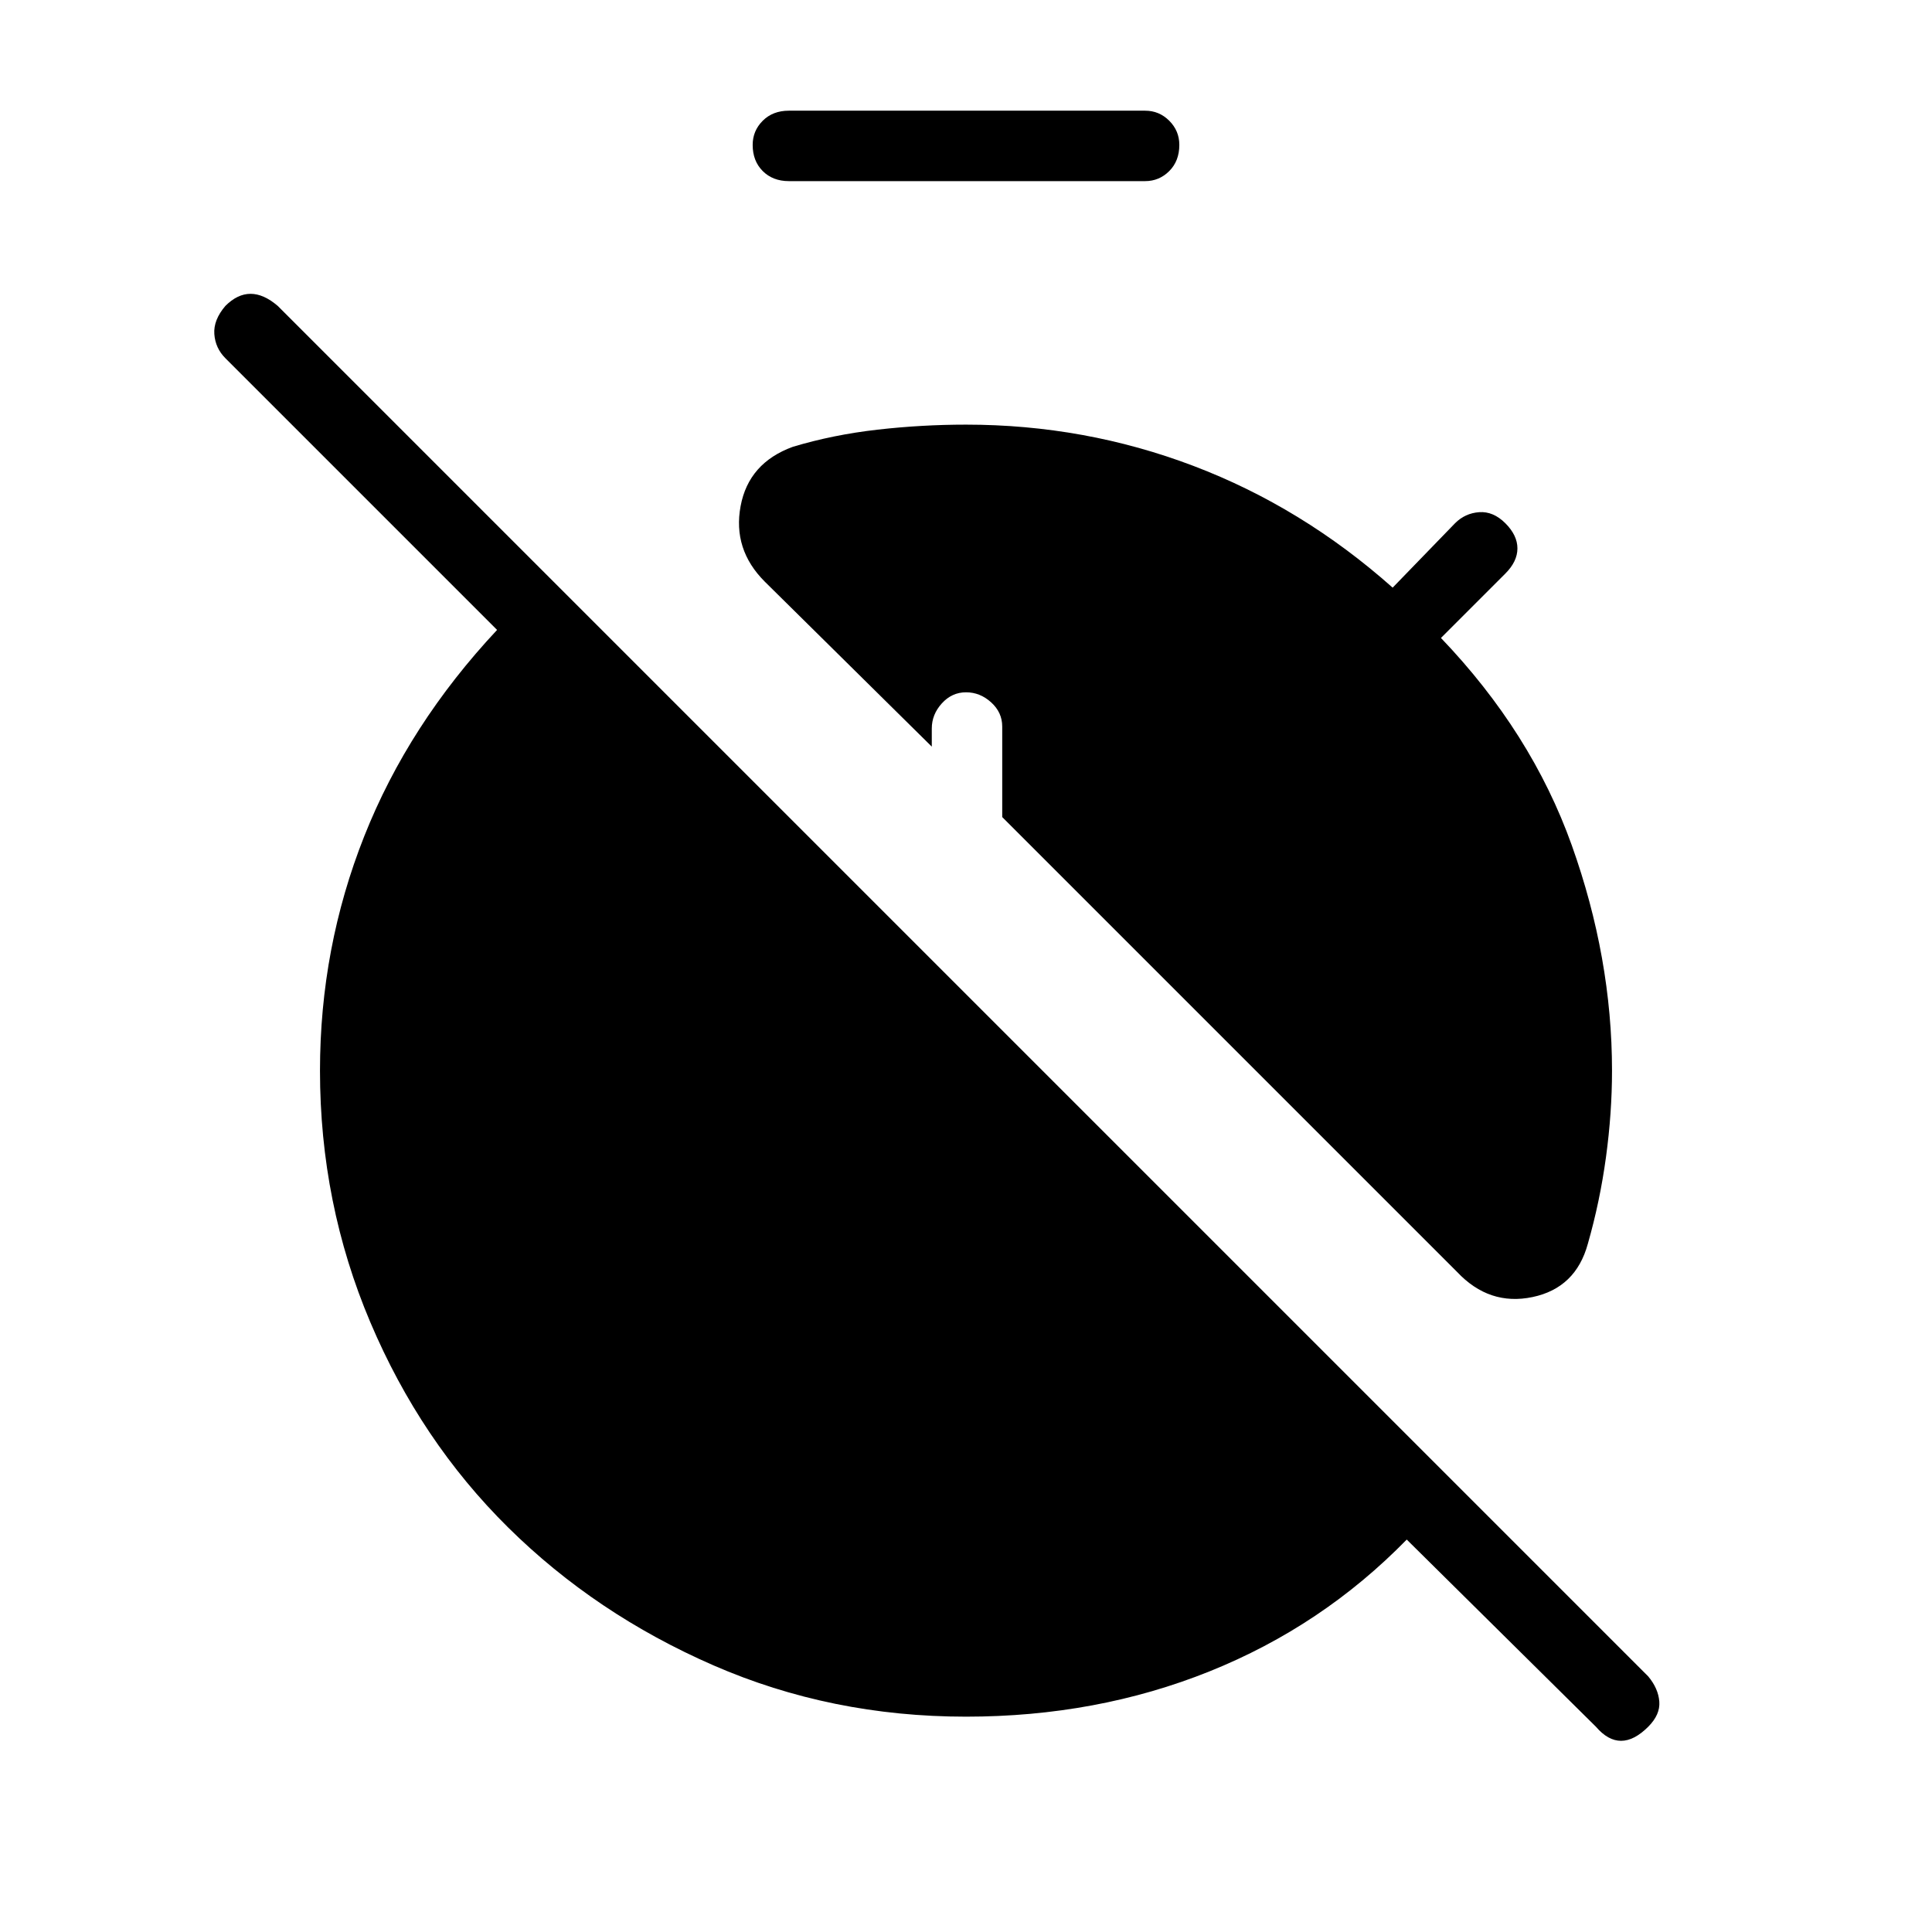 <svg xmlns="http://www.w3.org/2000/svg" height="48" viewBox="0 -960 960 960" width="48"><path d="M480-107q-67 0-125.5-25.5t-102-68.5Q209-244 184-303t-25-125q0-61 22-116.5T247-647L112-782q-5-5-5.5-12t5.5-14q6-6 12.5-6t13.5 6l681 681q5 6 5.5 12.5T819-102q-7 7-13.5 7t-12.5-7l-94-93q-42 43-98 65.5T480-107Zm-88-763q-8 0-13-5t-5-13q0-7 5-12t13-5h177q7 0 12 5t5 12q0 8-5 13t-12 5H392Zm332 542L498-554v-45q0-7-5.5-12t-12.5-5q-7 0-12 5.5t-5 12.5v9l-83-82q-16-16-12-37.5t26-29.5q20-6 42-8.5t44-2.5q59 0 113 20.5t99 60.5l31-32q5-5 12-5.5t13 5.5q6 6 6 12.5t-6 12.5l-32 32q45 47 65 103t20 112q0 21-3 43t-9 43q-6 22-27.5 26.5T724-328Z"/></svg>